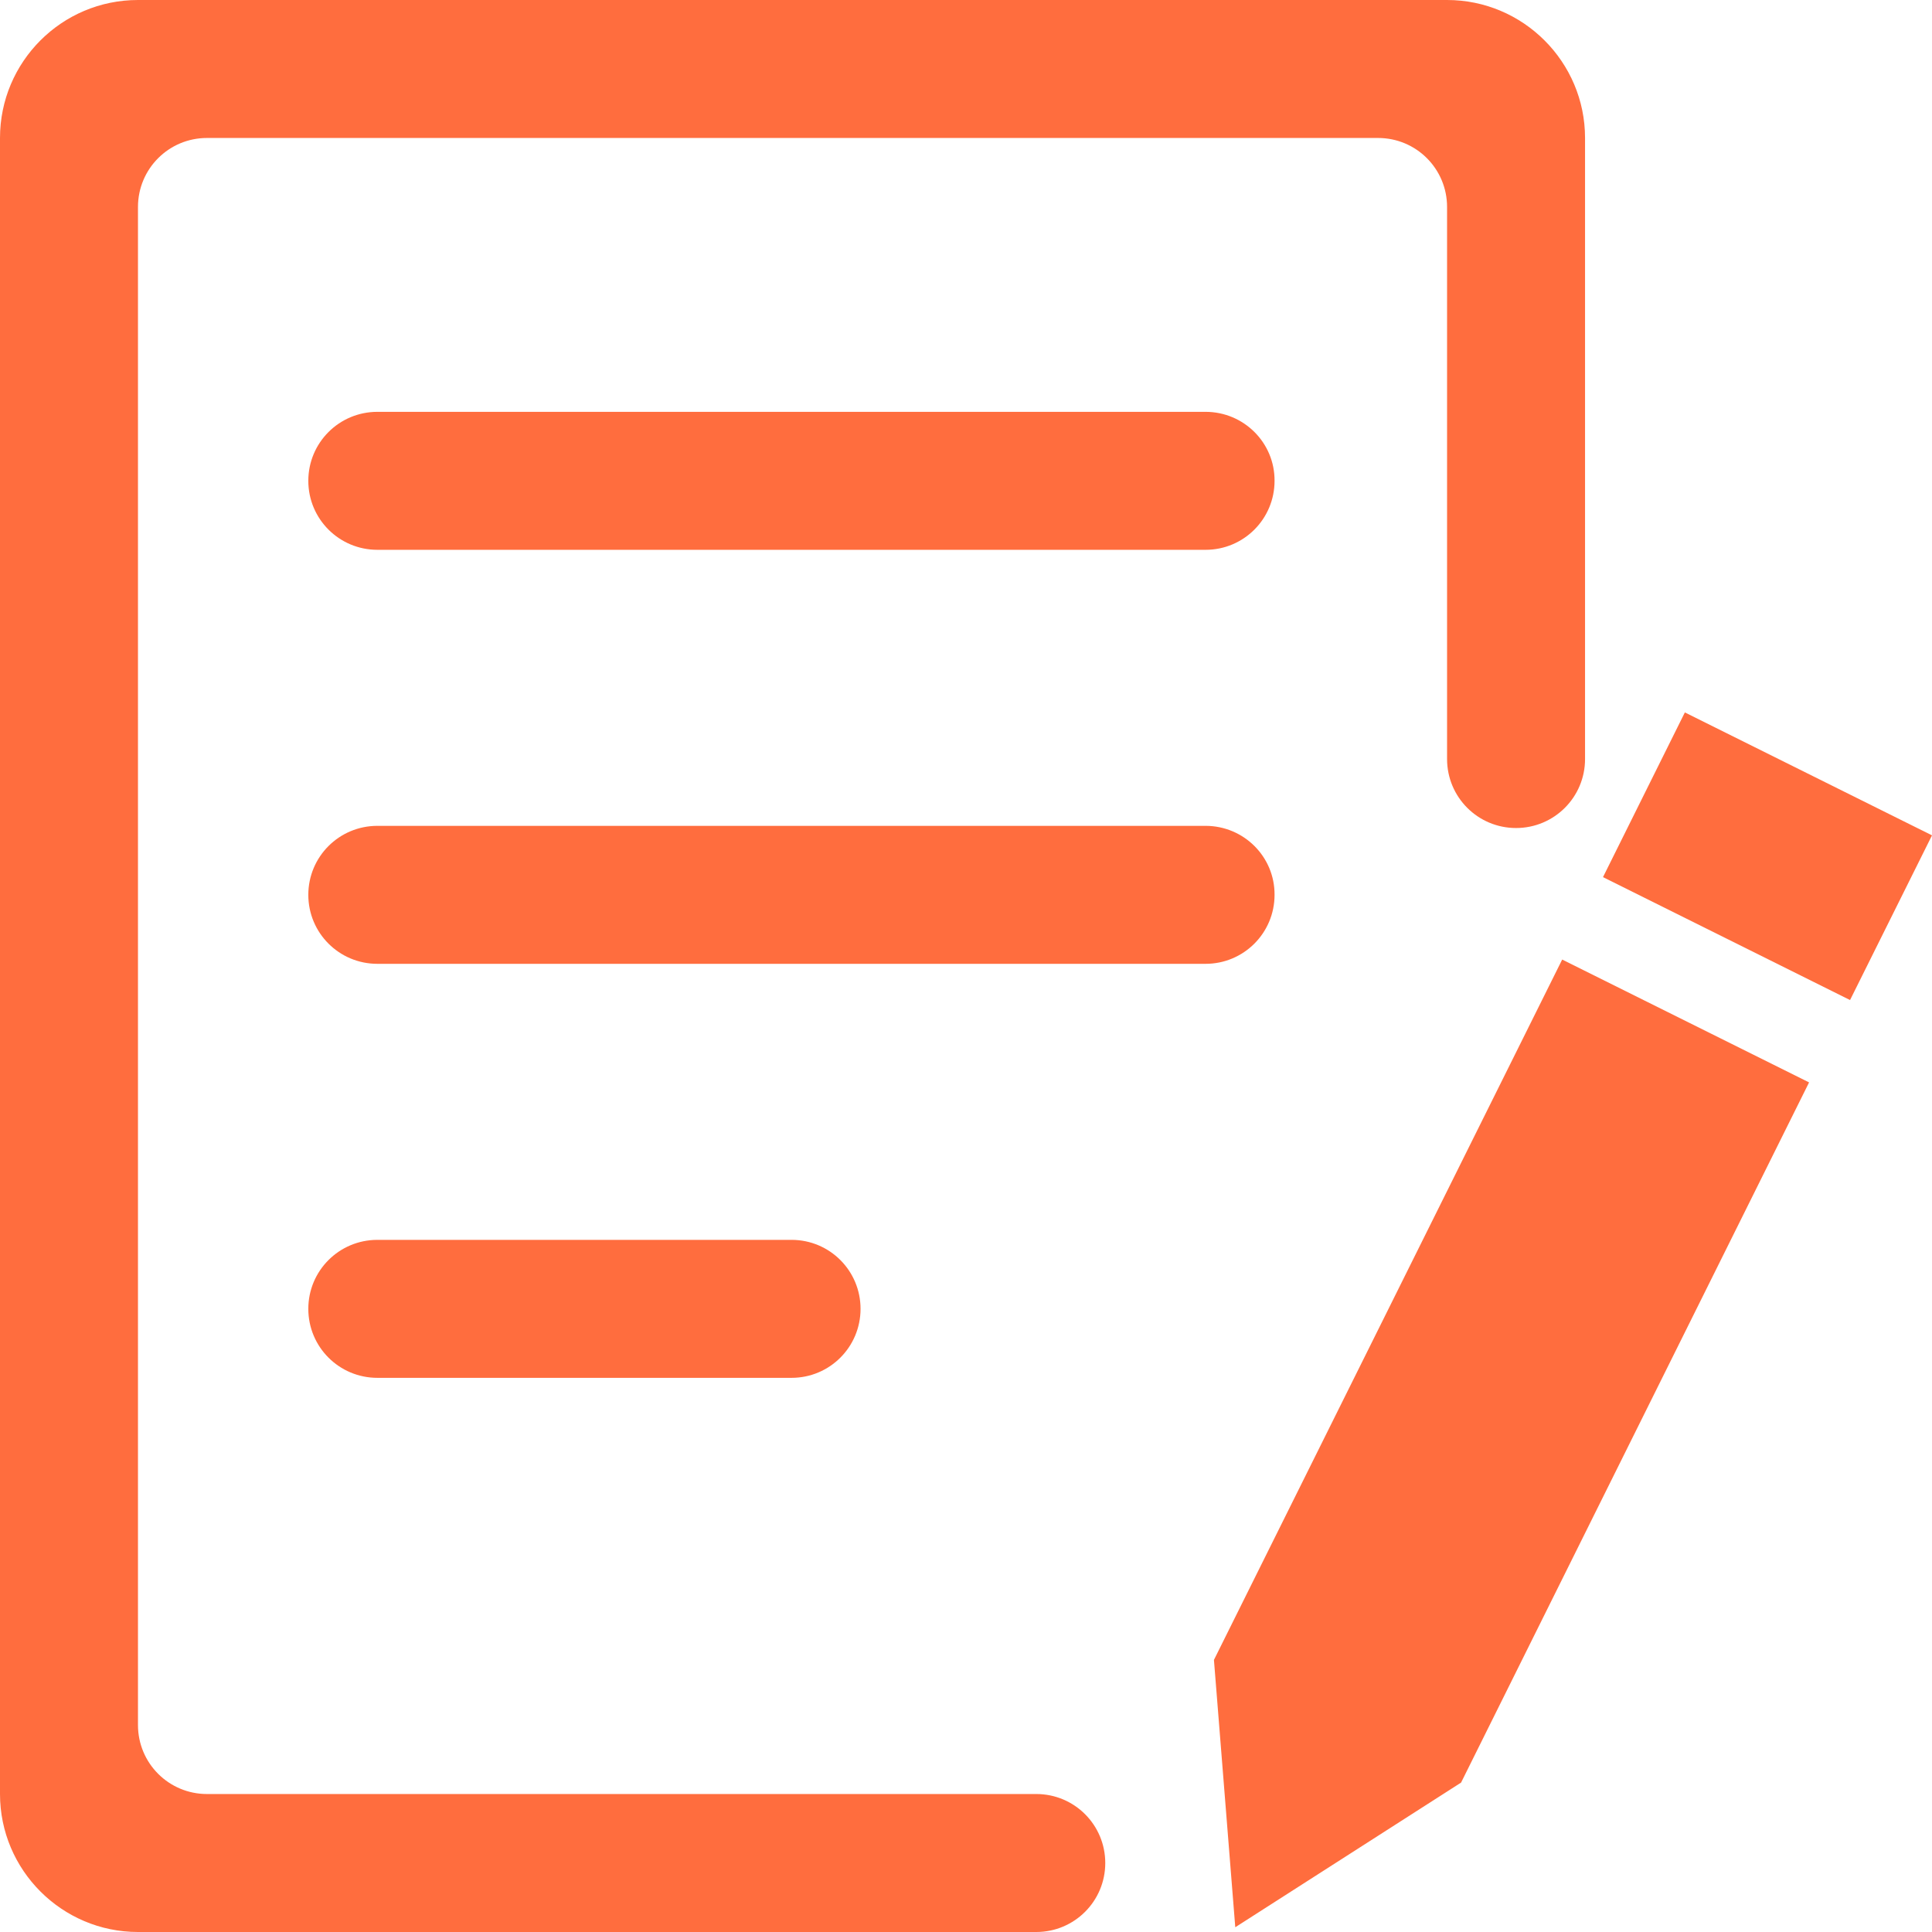 <svg width="24" height="24" viewBox="0 0 24 24" fill="none" xmlns="http://www.w3.org/2000/svg">
<path d="M19.406 11.92L15.08 20.62L15.345 23.941L18.15 22.144L22.473 13.446L19.406 11.92ZM20.93 8.85L19.913 10.896L22.982 12.423L24 10.377L20.93 8.85ZM2.571 22.286C2.097 22.286 1.714 21.903 1.714 21.429V2.571C1.714 2.097 2.097 1.714 2.571 1.714H17.119C17.593 1.714 17.976 2.097 17.976 2.571V9.429C17.976 9.903 18.359 10.286 18.833 10.286C19.307 10.286 19.69 9.903 19.69 9.429V1.714C19.69 0.769 18.921 0 17.976 0H1.714C0.766 0 0 0.769 0 1.714V22.286C0 23.231 0.769 24 1.714 24H12.873C13.347 24 13.73 23.617 13.73 23.143C13.73 22.669 13.347 22.286 12.873 22.286H2.571Z" fill="#FF6D3E"/>
<path d="M14.976 5.116H4.688C4.213 5.116 3.83 5.499 3.83 5.973C3.83 6.447 4.213 6.83 4.688 6.83H14.976C15.45 6.83 15.833 6.447 15.833 5.973C15.836 5.499 15.45 5.116 14.976 5.116ZM14.976 10.259H4.688C4.213 10.259 3.83 10.642 3.83 11.116C3.83 11.59 4.213 11.973 4.688 11.973H14.976C15.45 11.973 15.833 11.59 15.833 11.116C15.836 10.642 15.45 10.259 14.976 10.259ZM9.833 15.402H4.688C4.213 15.402 3.83 15.785 3.83 16.259C3.83 16.733 4.213 17.116 4.688 17.116H9.833C10.307 17.116 10.69 16.733 10.69 16.259C10.69 15.785 10.307 15.402 9.833 15.402Z" fill="#FF6D3E"/>
</svg>
